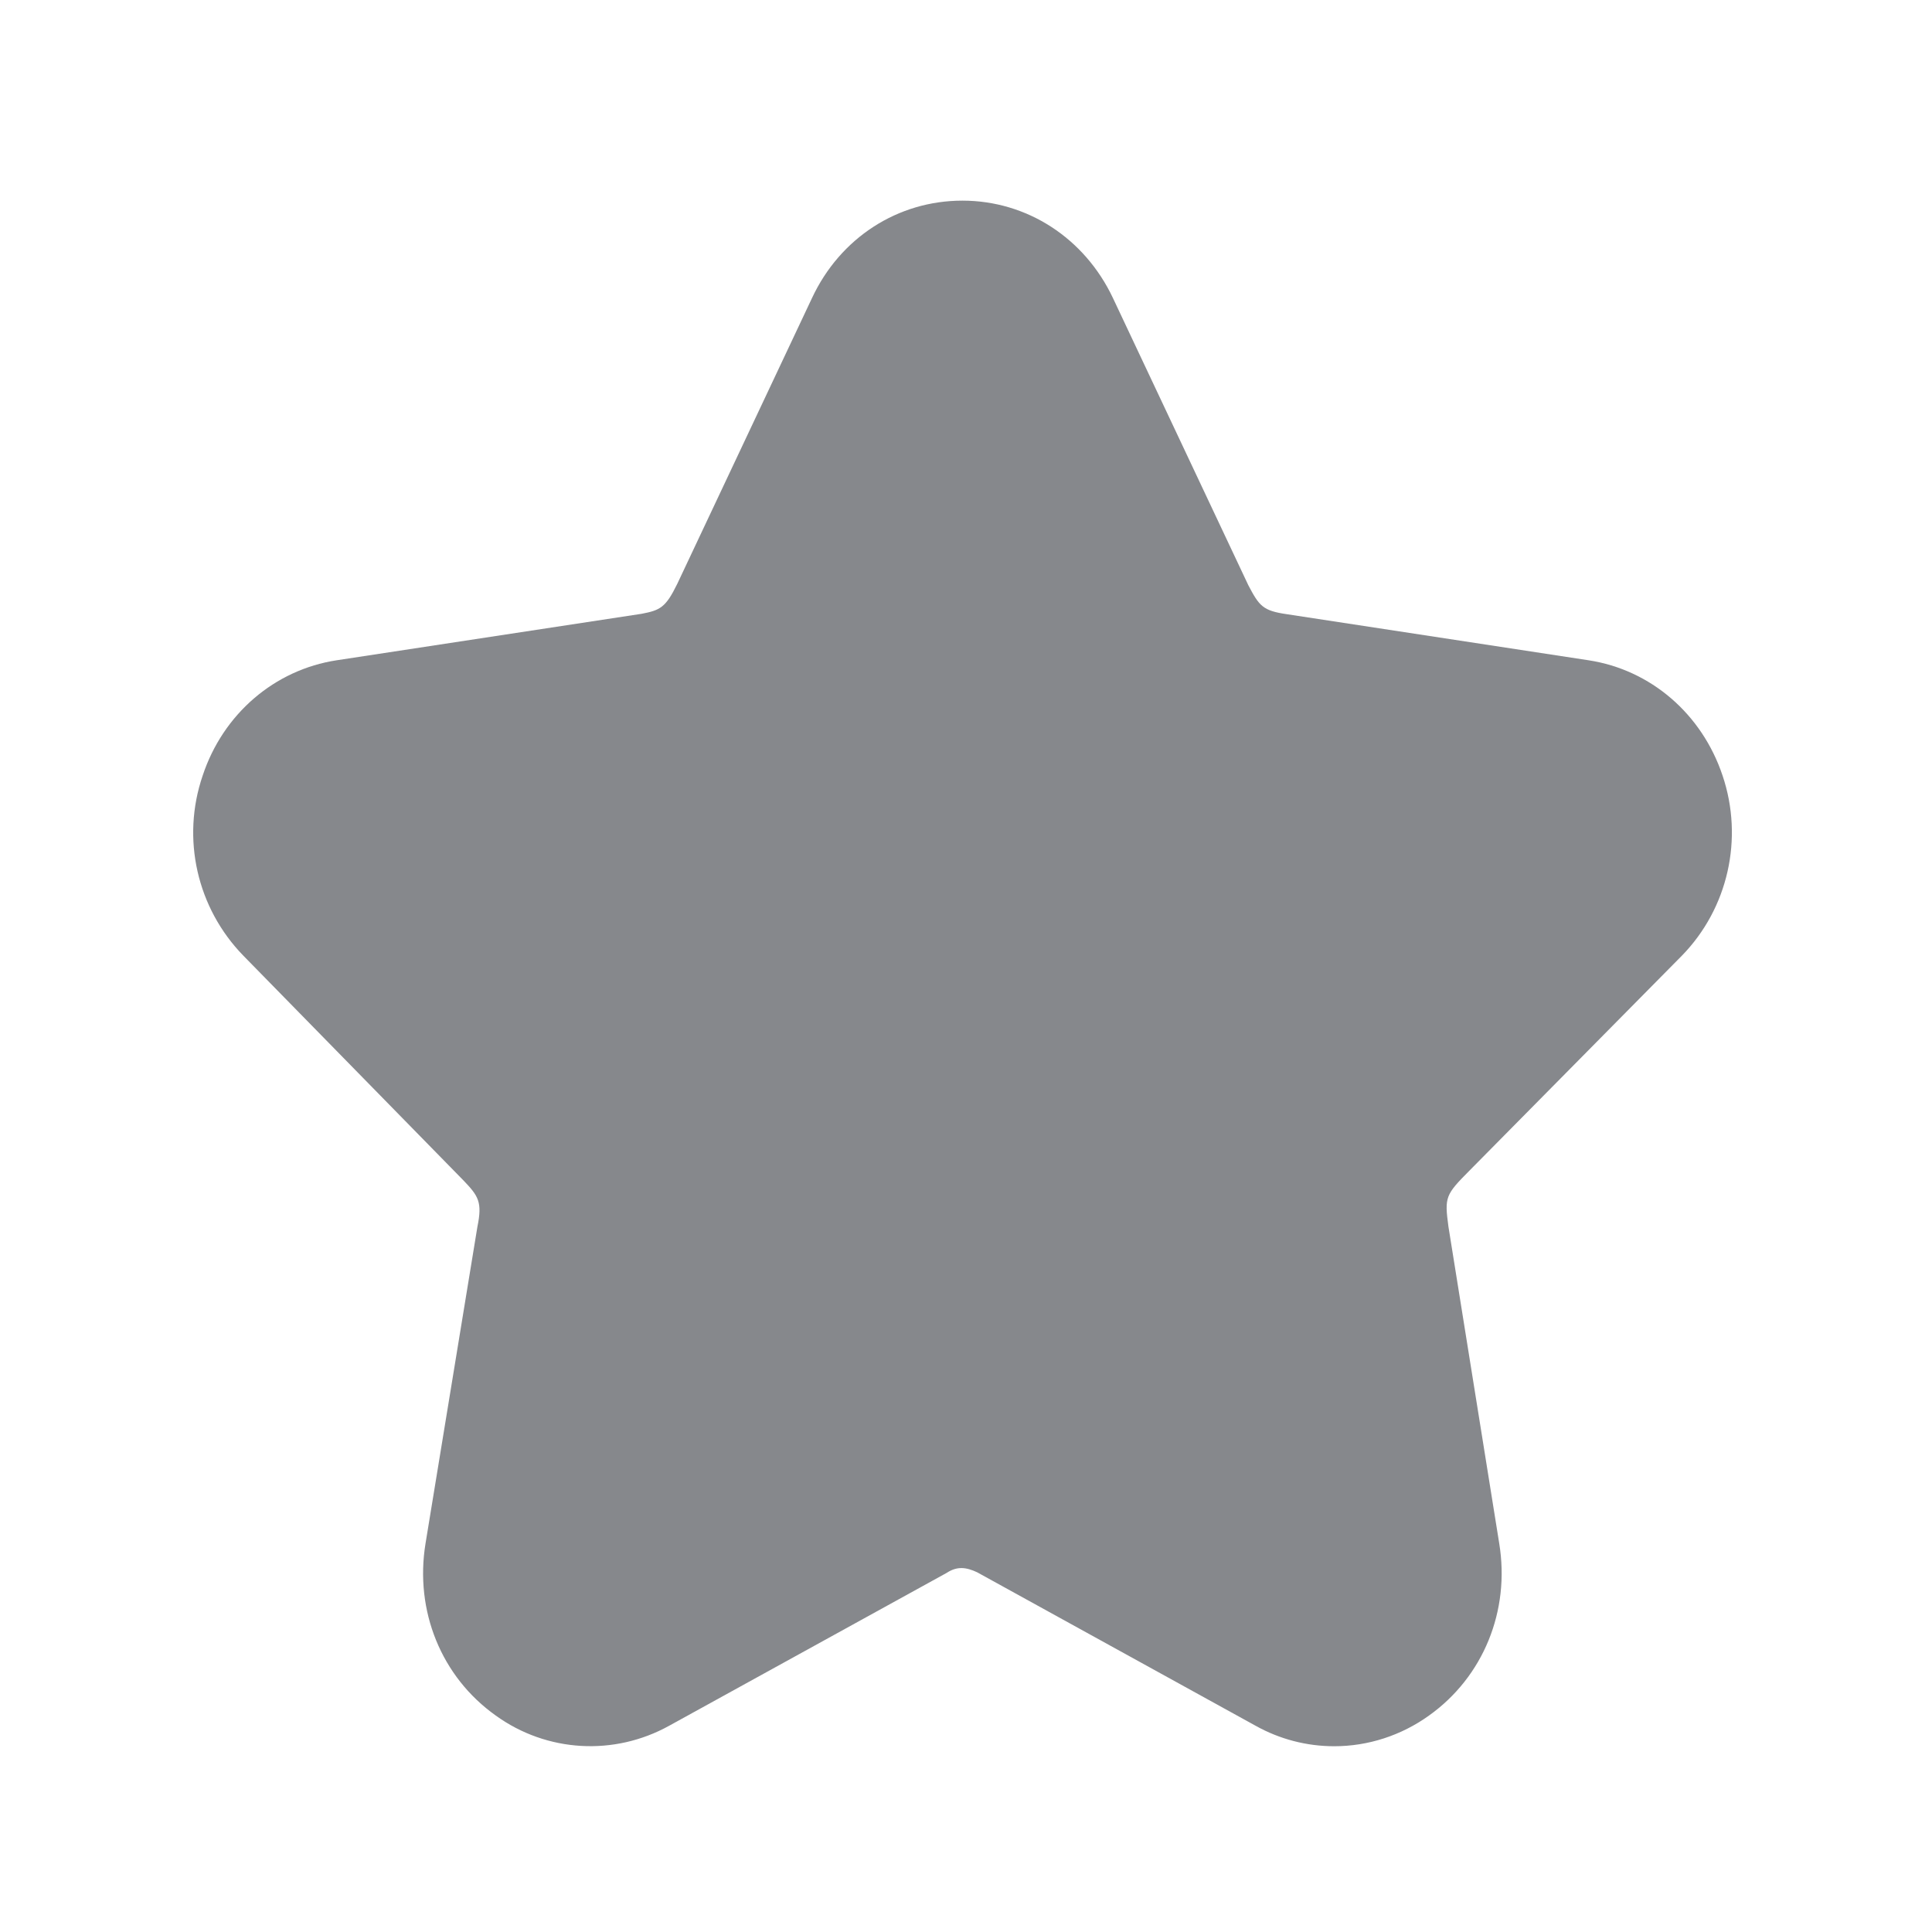 <svg width="20" height="20" viewBox="0 0 20 20" fill="none" xmlns="http://www.w3.org/2000/svg">
<path d="M13.812 18.077C13.526 18.077 13.247 18.004 12.998 17.865L10.115 16.276C10.003 16.224 9.91 16.21 9.799 16.283L6.927 17.865C6.358 18.18 5.662 18.141 5.133 17.76C4.568 17.359 4.291 16.675 4.405 15.978L4.942 12.7C4.995 12.442 4.952 12.381 4.797 12.219L2.52 9.894C2.039 9.401 1.875 8.681 2.098 8.029C2.309 7.391 2.842 6.933 3.486 6.835L6.642 6.354C6.834 6.317 6.891 6.29 7.011 6.044L8.406 3.085C8.697 2.462 9.293 2.077 9.963 2.077C10.632 2.077 11.228 2.465 11.521 3.085L12.923 6.059C13.036 6.274 13.073 6.322 13.32 6.358L16.444 6.835C17.088 6.933 17.619 7.391 17.832 8.029C18.052 8.681 17.889 9.404 17.41 9.894L15.214 12.116C14.962 12.369 14.953 12.392 14.994 12.697L15.52 15.978C15.634 16.675 15.355 17.359 14.792 17.76C14.506 17.965 14.164 18.077 13.812 18.077Z" fill="#86888C"/>
</svg>
